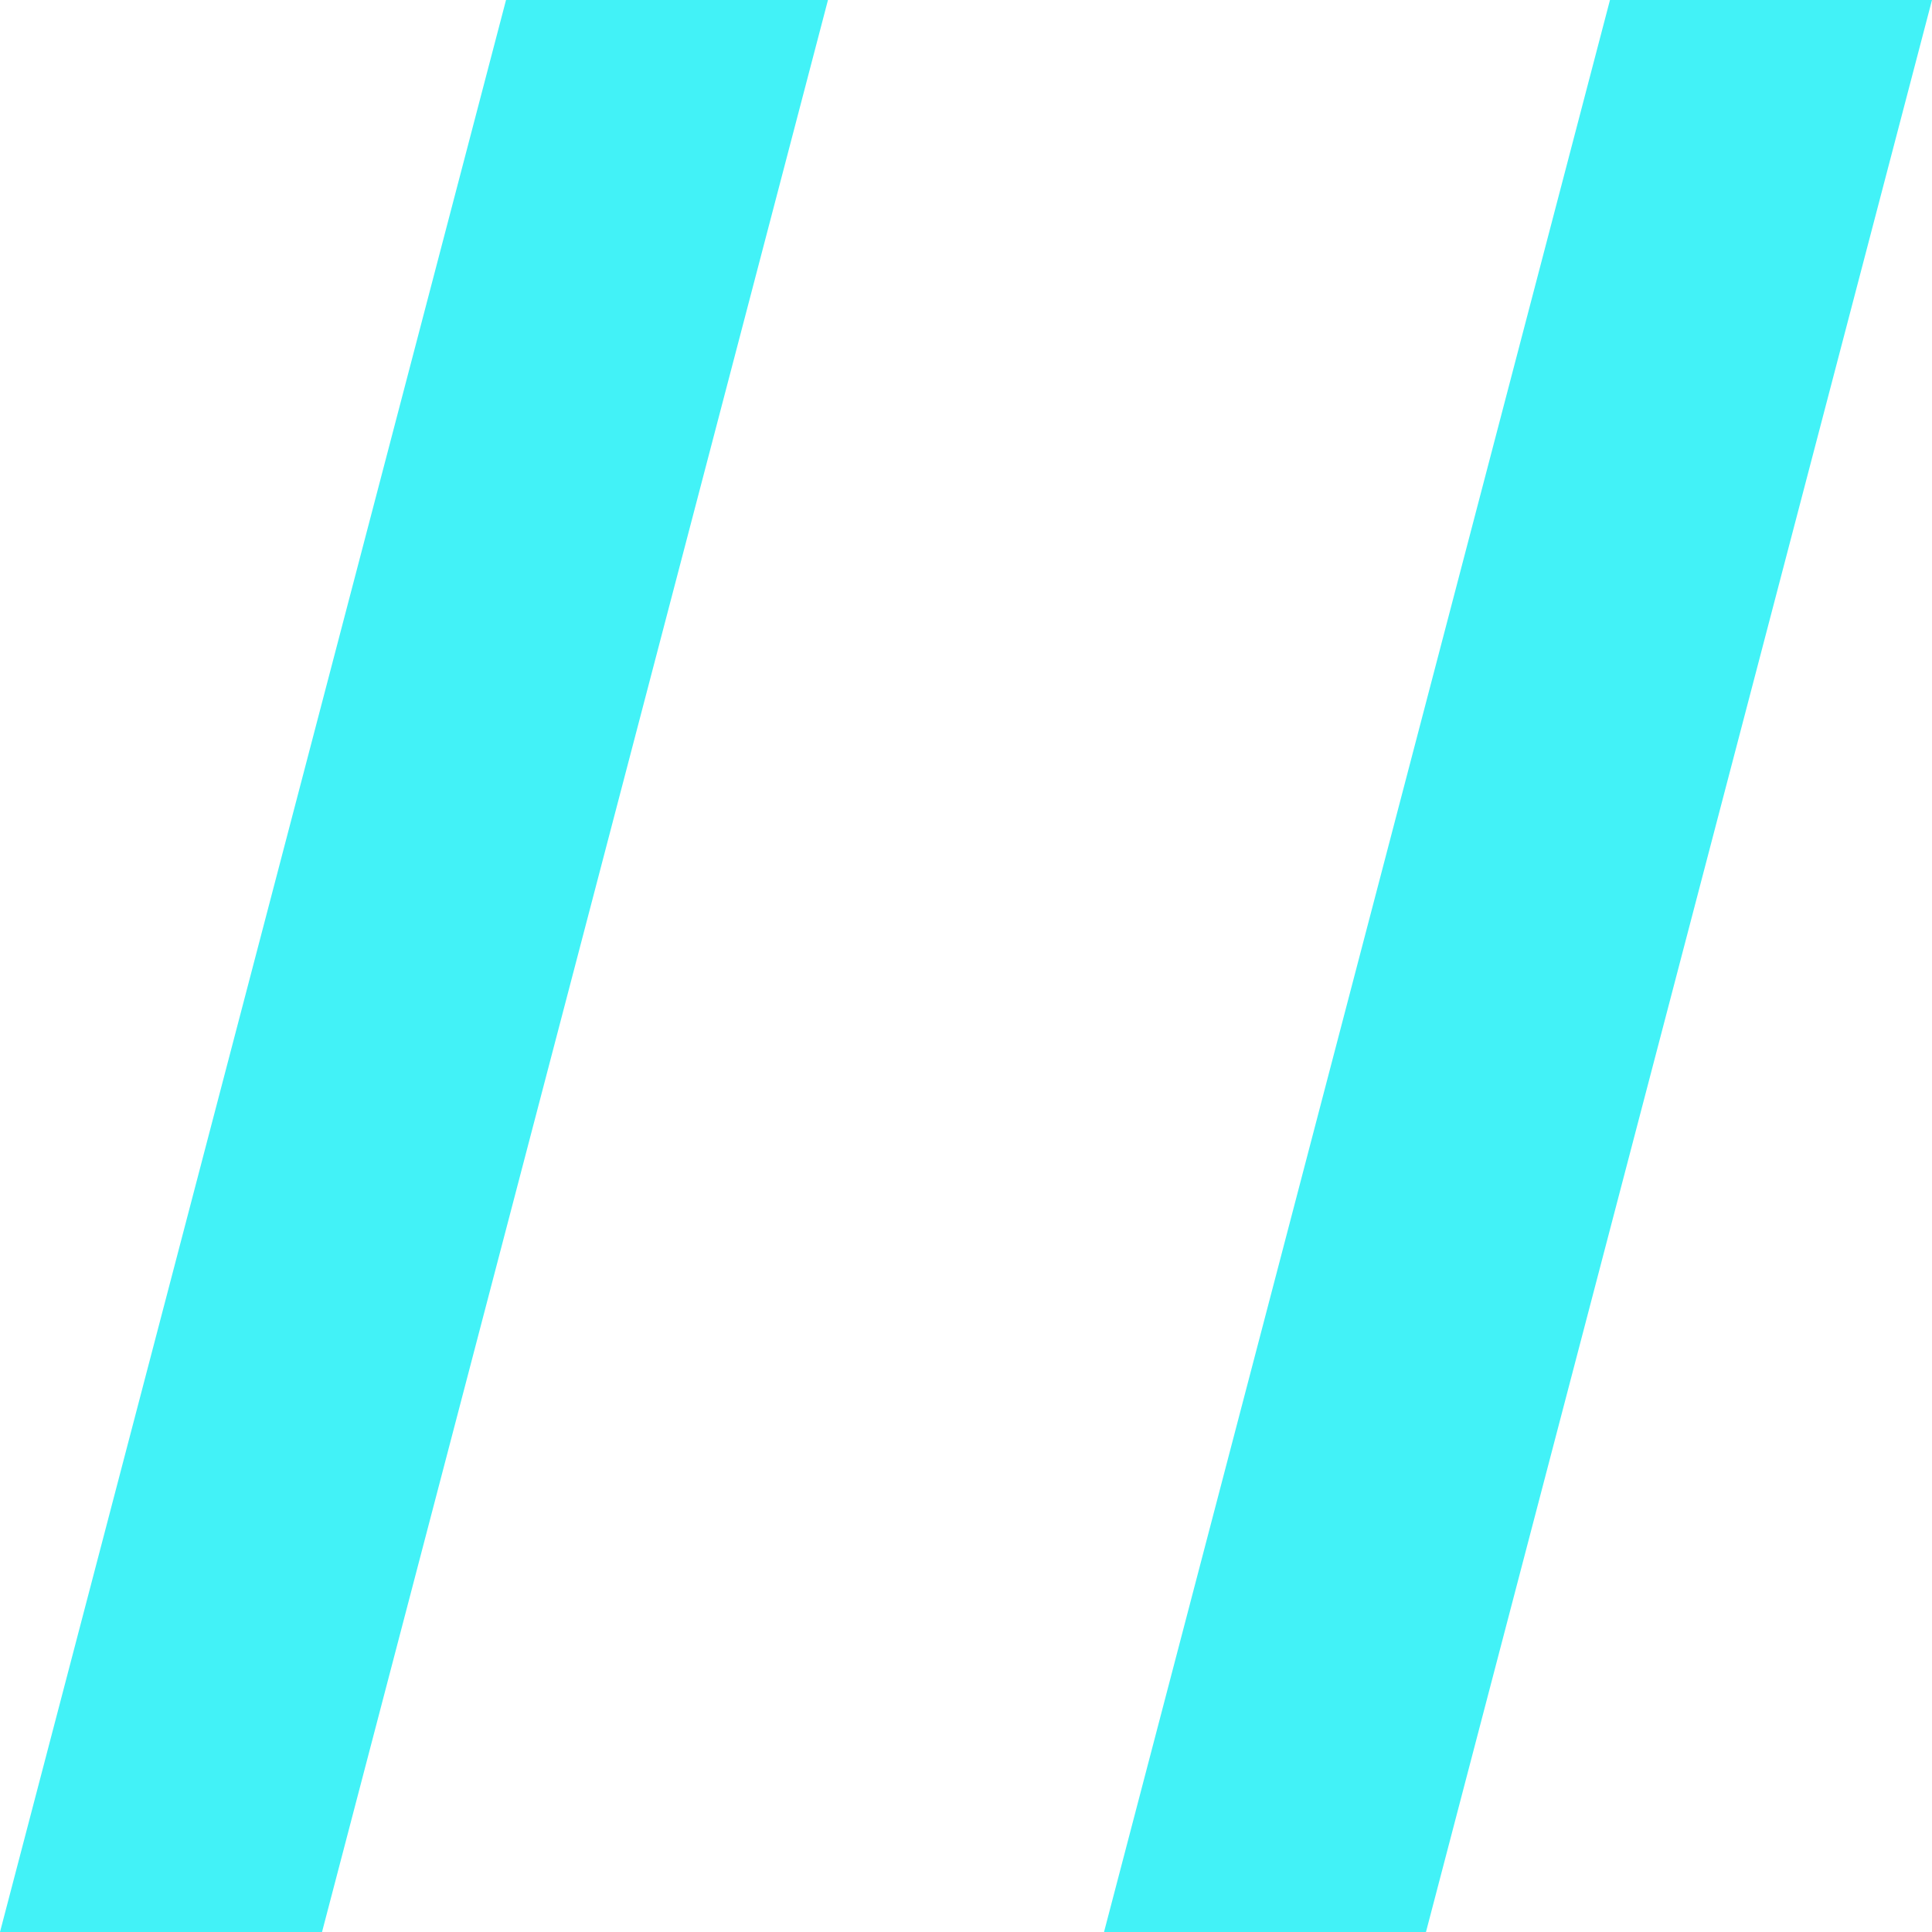 <svg width="25" height="25" viewBox="0 0 25 25" fill="none" xmlns="http://www.w3.org/2000/svg">
<path d="M7.738 0H7.44H7.143H6.845H6.548L0 25H0.595H0.893H1.19H2.381H2.976H4.167L10.714 0H10.119H9.524H8.929H8.333H7.738Z" fill="#42F2F7"/>
<path d="M22.024 0H21.726H21.429H21.131H20.833L14.286 25H14.881H15.179H15.476H16.667H17.262H18.452L25 0H24.405H23.809H23.214H22.619H22.024Z" fill="#42F2F7"/>
</svg>
